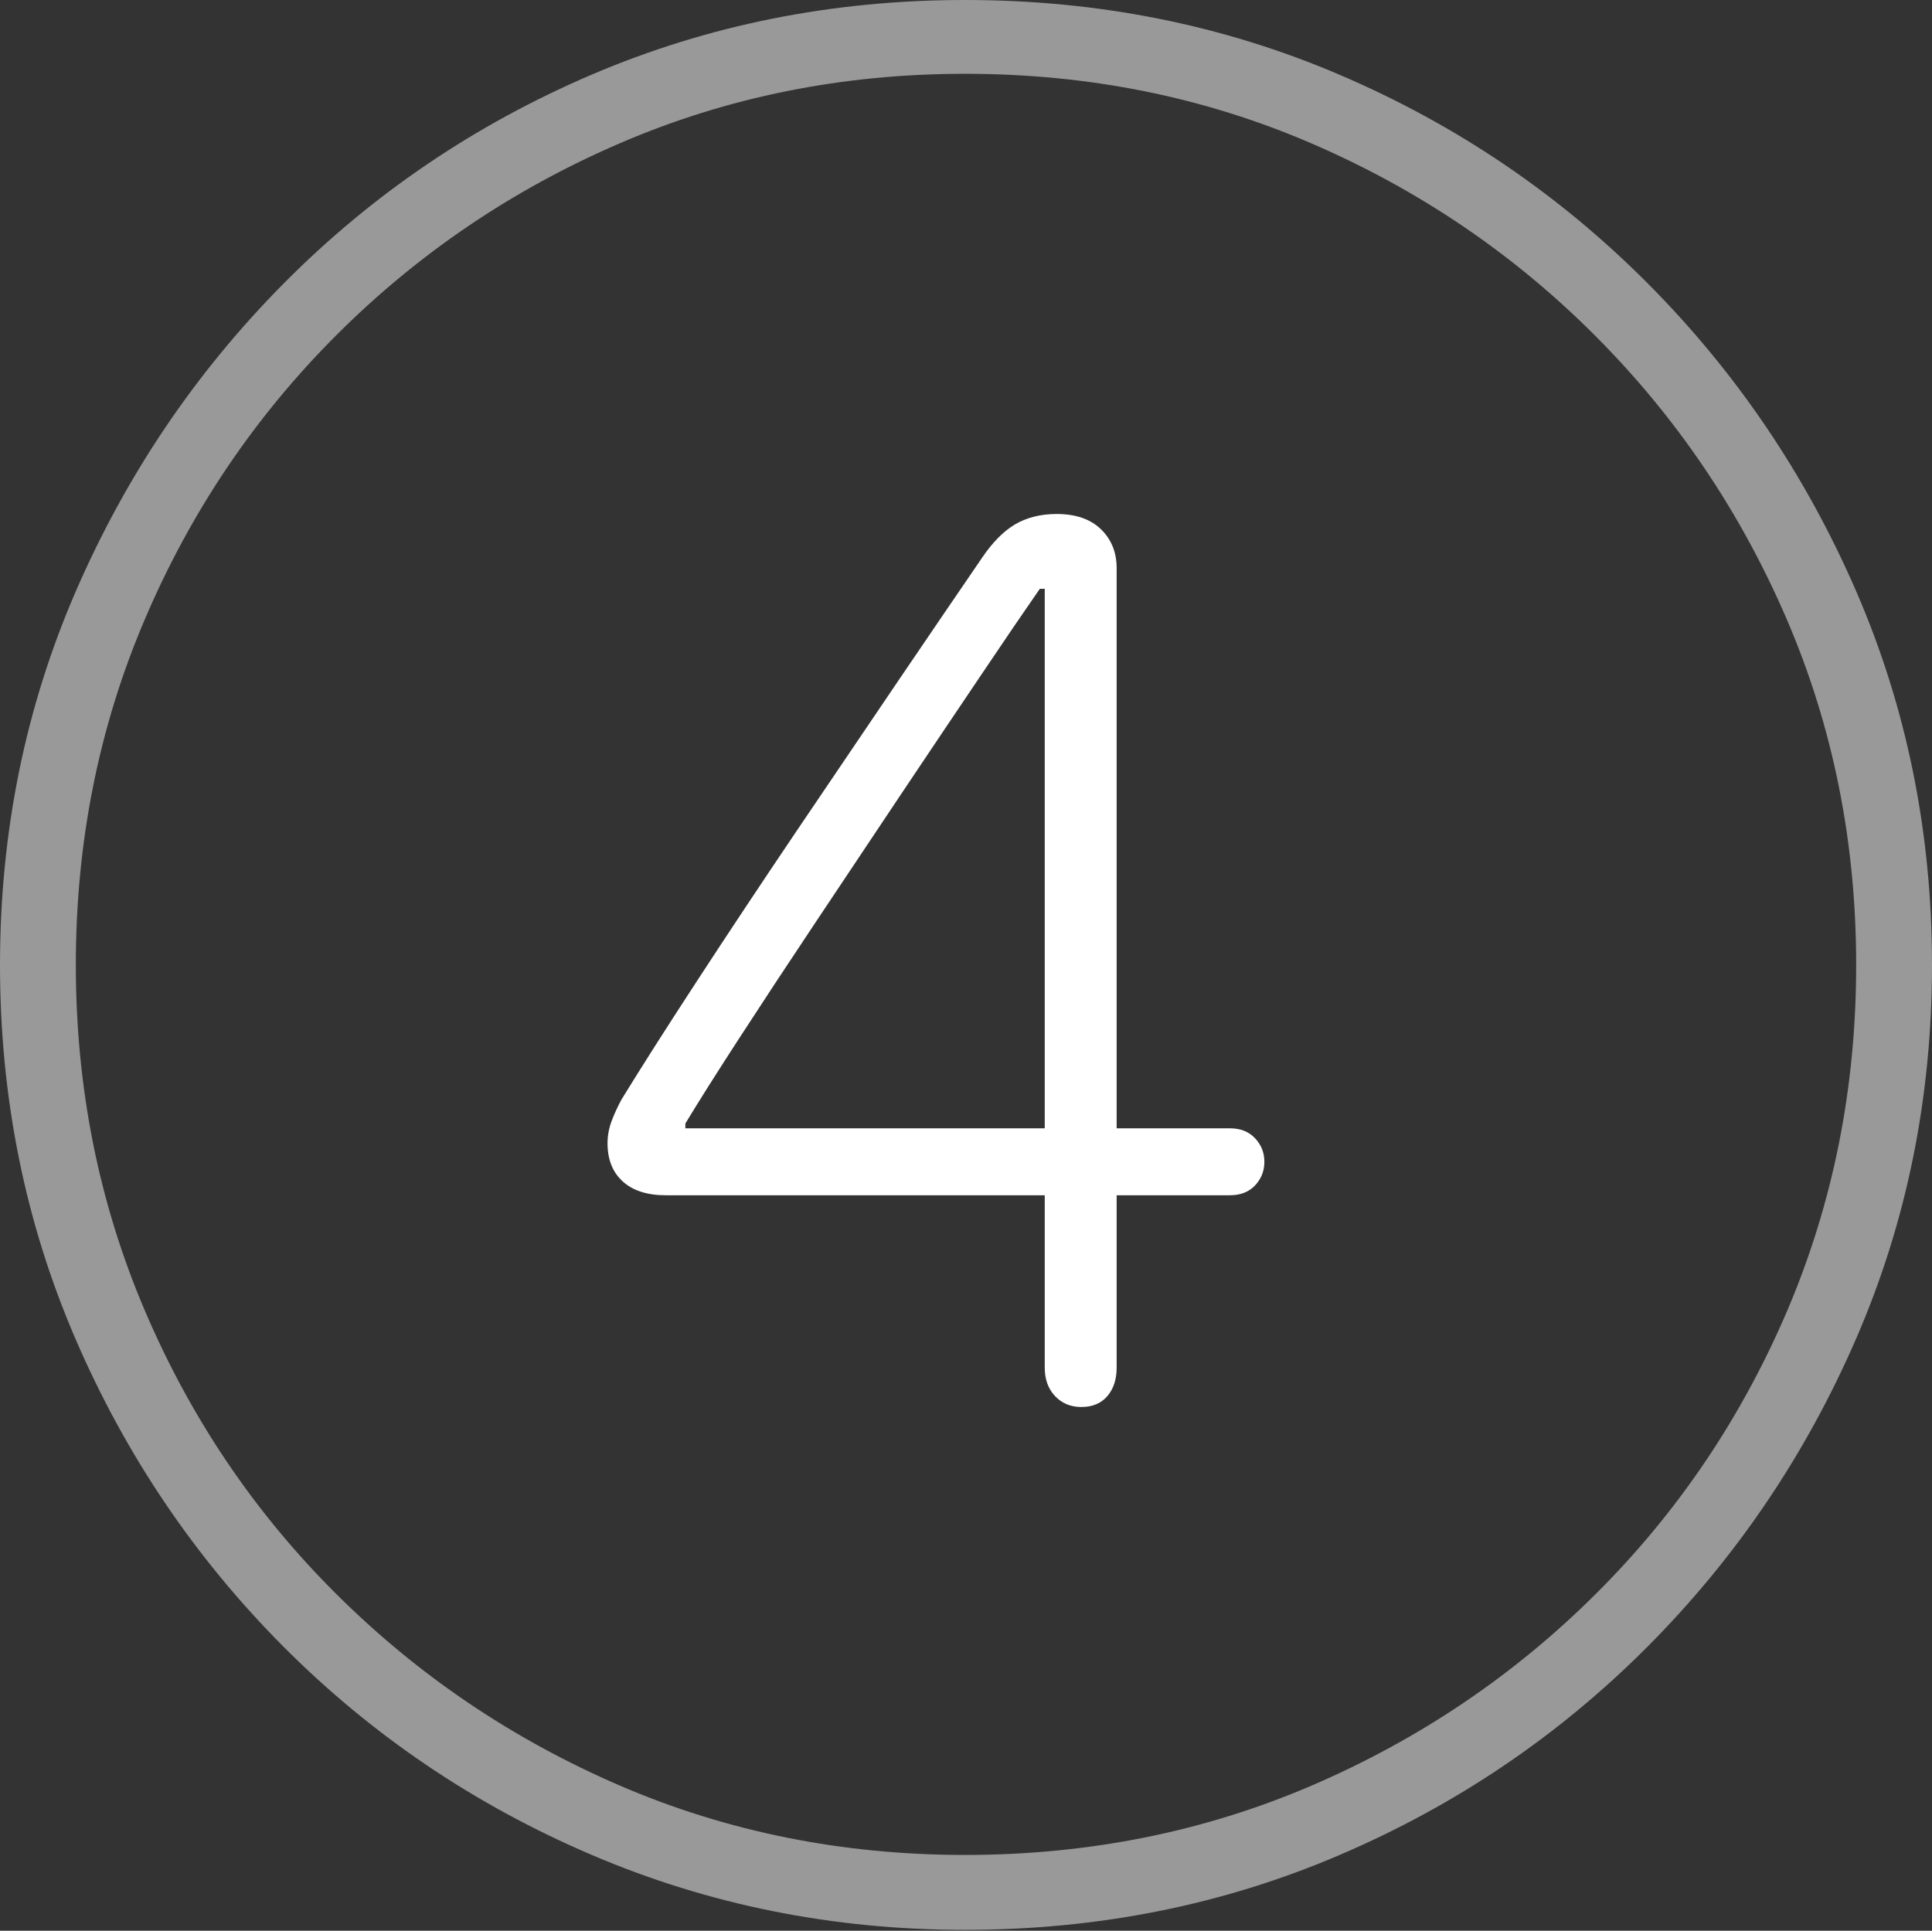 <?xml version="1.0" encoding="UTF-8"?>
<!--Generator: Apple Native CoreSVG 175-->
<!DOCTYPE svg
PUBLIC "-//W3C//DTD SVG 1.1//EN"
       "http://www.w3.org/Graphics/SVG/1.1/DTD/svg11.dtd">
<svg version="1.1" xmlns="http://www.w3.org/2000/svg" xmlns:xlink="http://www.w3.org/1999/xlink" width="19.16" height="19.15">
 <rect width="100%" height="100%" fill="#333333" stroke="none"/>
 <g>
  <rect height="19.15" opacity="0" width="19.16" x="0" y="0"/>
  <path d="M9.57 19.141Q11.553 19.141 13.286 18.398Q15.02 17.656 16.338 16.333Q17.656 15.01 18.408 13.276Q19.16 11.543 19.16 9.57Q19.16 7.598 18.408 5.864Q17.656 4.131 16.338 2.808Q15.02 1.484 13.286 0.742Q11.553 0 9.57 0Q7.598 0 5.864 0.742Q4.131 1.484 2.817 2.808Q1.504 4.131 0.752 5.864Q0 7.598 0 9.57Q0 11.543 0.747 13.276Q1.494 15.01 2.812 16.333Q4.131 17.656 5.869 18.398Q7.607 19.141 9.57 19.141ZM9.57 18.398Q7.744 18.398 6.147 17.71Q4.551 17.021 3.335 15.81Q2.119 14.6 1.436 12.998Q0.752 11.396 0.752 9.57Q0.752 7.744 1.436 6.143Q2.119 4.541 3.335 3.325Q4.551 2.109 6.147 1.421Q7.744 0.732 9.57 0.732Q11.406 0.732 13.003 1.421Q14.6 2.109 15.815 3.325Q17.031 4.541 17.72 6.143Q18.408 7.744 18.408 9.57Q18.408 11.396 17.725 12.998Q17.041 14.6 15.825 15.81Q14.609 17.021 13.008 17.71Q11.406 18.398 9.57 18.398Z" fill="rgba(255,255,255,0.5)"/>
  <path d="M10.723 13.955Q10.889 13.955 10.981 13.848Q11.074 13.74 11.074 13.565L11.074 11.855L12.197 11.855Q12.354 11.855 12.446 11.758Q12.539 11.66 12.539 11.523Q12.539 11.387 12.446 11.289Q12.354 11.191 12.197 11.191L11.074 11.191L11.074 5.635Q11.074 5.4 10.918 5.249Q10.762 5.098 10.479 5.098Q10.244 5.098 10.068 5.2Q9.893 5.303 9.736 5.537Q9.395 6.035 8.911 6.748Q8.428 7.461 7.9 8.242Q7.373 9.023 6.914 9.727Q6.455 10.43 6.162 10.908Q6.104 11.016 6.064 11.123Q6.025 11.23 6.025 11.338Q6.025 11.582 6.177 11.719Q6.328 11.855 6.602 11.855L10.361 11.855L10.361 13.565Q10.361 13.74 10.464 13.848Q10.566 13.955 10.723 13.955ZM10.361 11.191L6.797 11.191L6.797 11.143Q6.992 10.82 7.334 10.293Q7.676 9.766 8.096 9.136Q8.516 8.506 8.94 7.871Q9.365 7.236 9.727 6.699Q10.088 6.162 10.312 5.84L10.361 5.84Z" fill="#ffffff"/>
 </g>
</svg>
